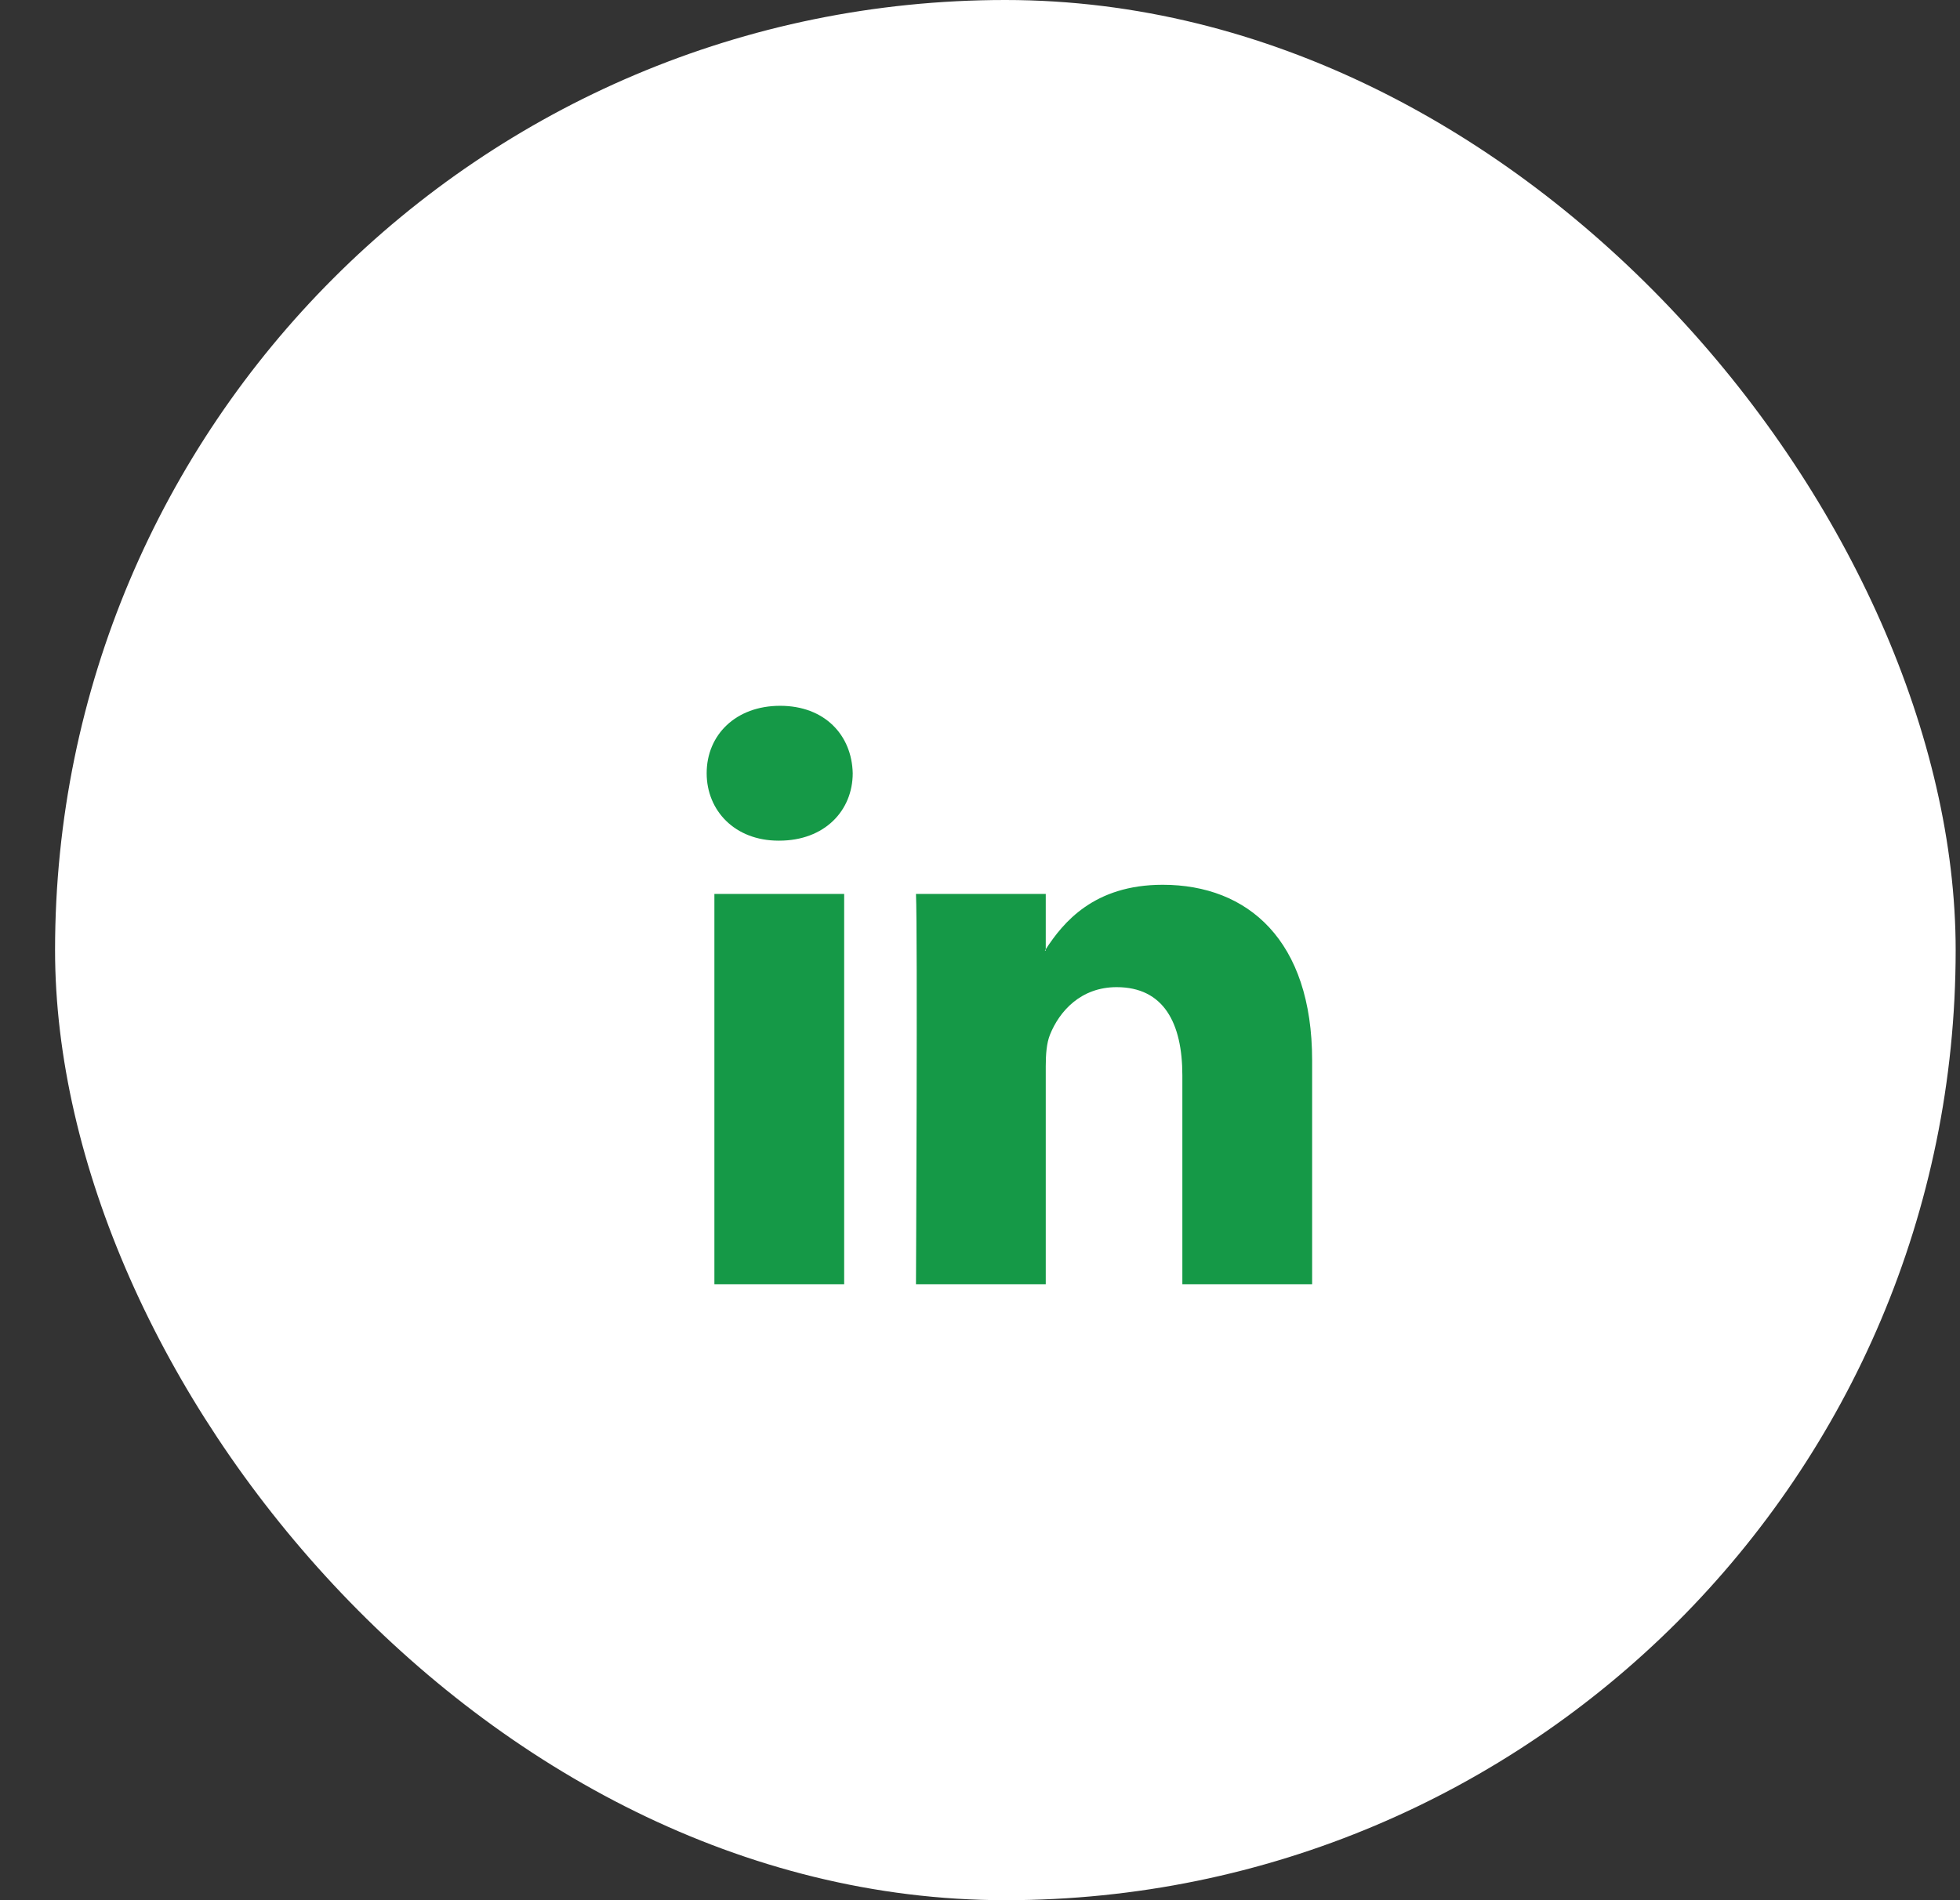 <svg width="33" height="32" viewBox="0 0 33 32" fill="none" xmlns="http://www.w3.org/2000/svg">
<rect x="0" y="0" width="33" height="32" fill="#333333" stroke="none"/>
<rect x="0.927" width="32" height="32" rx="16" fill="white"/>
<path d="M22.092 17.858V21.627H19.907V18.11C19.907 17.227 19.592 16.624 18.8 16.624C18.197 16.624 17.837 17.03 17.679 17.423C17.621 17.564 17.607 17.759 17.607 17.956V21.627H15.422C15.422 21.627 15.451 15.671 15.422 15.054H17.607V15.986C17.602 15.993 17.597 16 17.592 16.007H17.607V15.986C17.898 15.539 18.415 14.9 19.576 14.9C21.014 14.9 22.092 15.839 22.092 17.858ZM13.135 11.886C12.387 11.886 11.898 12.377 11.898 13.021C11.898 13.652 12.373 14.157 13.107 14.157H13.12C13.883 14.157 14.357 13.652 14.357 13.021C14.342 12.377 13.883 11.886 13.135 11.886ZM12.028 21.627H14.213V15.054H12.028V21.627Z" fill="#159947"/>
</svg>
